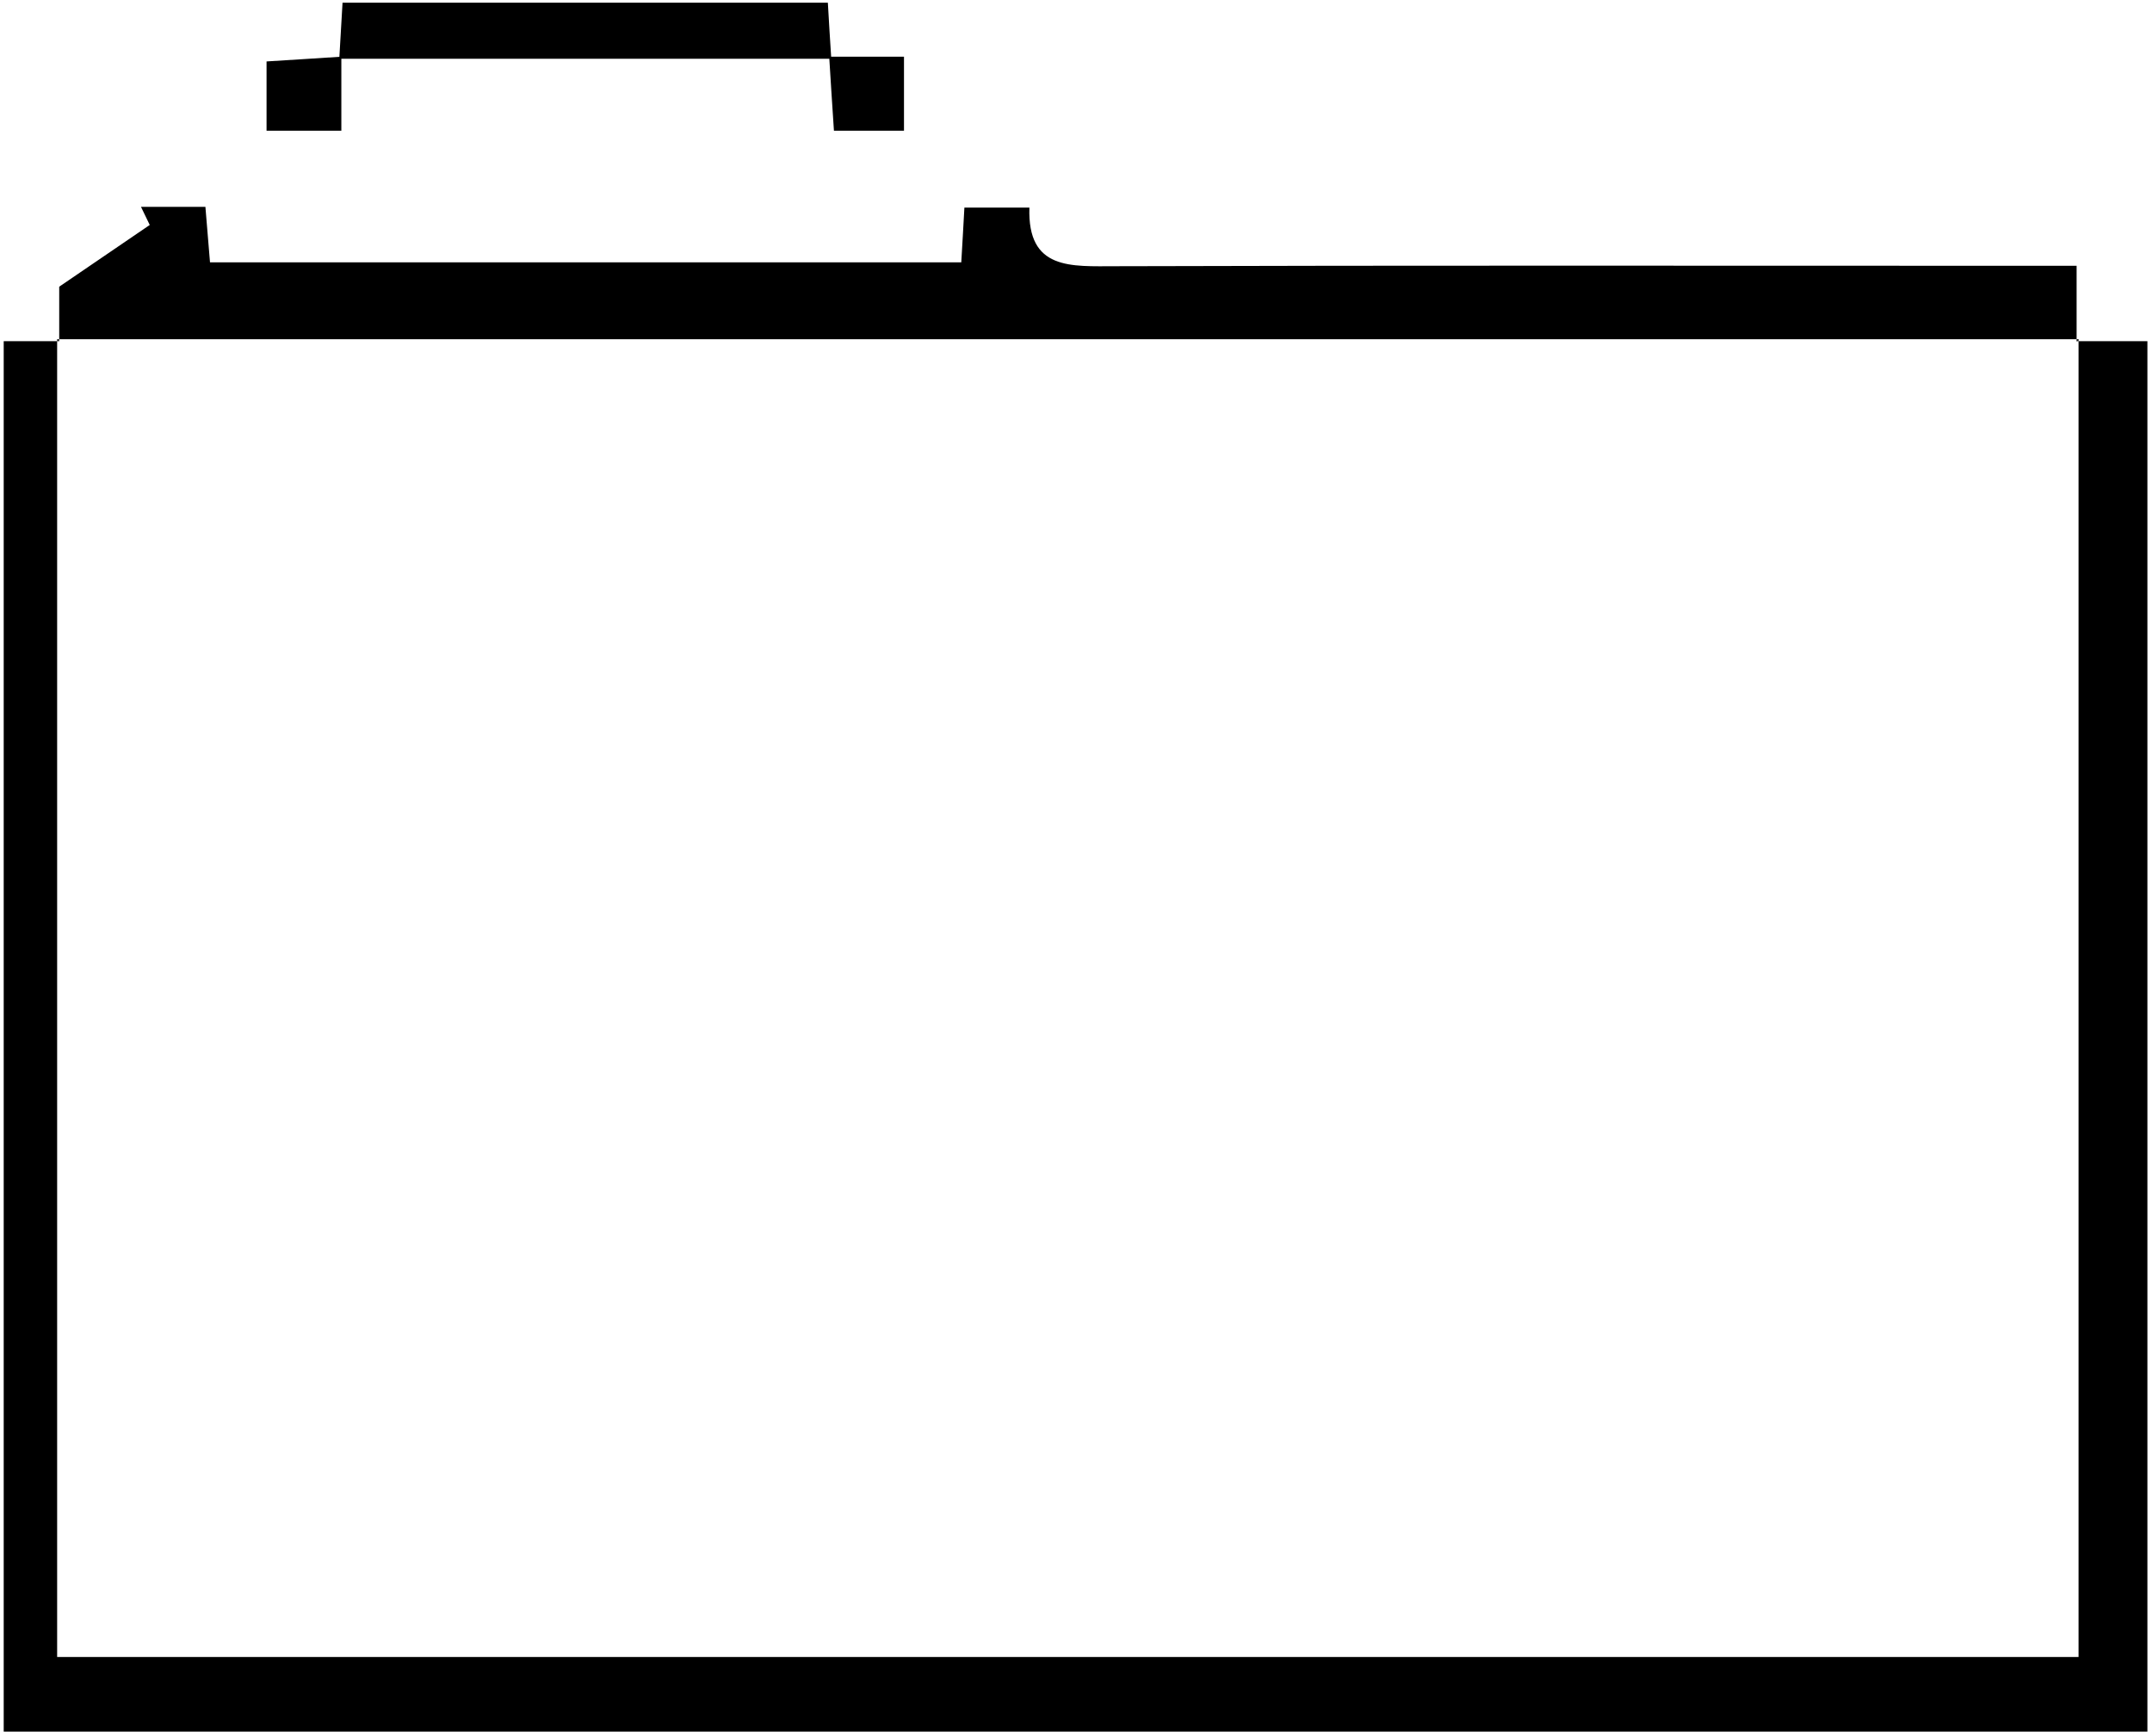 <svg width="145" height="117" viewBox="0 0 145 117" fill="none" xmlns="http://www.w3.org/2000/svg">
<path d="M139.91 22.99C141.4 22.99 142.89 22.99 144.69 22.99C144.69 54.2 144.69 85.28 144.69 116.69C96.63 116.69 48.61 116.69 0.25 116.69C0.25 85.63 0.25 54.57 0.25 22.99C1.48 22.99 2.73 22.99 3.99 22.99L3.85 22.85C3.85 52.45 3.85 82.06 3.85 111.66C49.61 111.66 94.65 111.66 140.05 111.66C140.05 81.82 140.05 52.34 140.05 22.85L139.91 22.99Z" fill="black"/>
<path d="M3.99 22.99C3.99 21.53 3.99 20.07 3.99 19.32C6.28 17.76 8.19 16.46 10.09 15.16C9.89 14.75 9.7 14.35 9.5 13.94C10.95 13.94 12.39 13.94 13.84 13.94C13.94 15.19 14.05 16.43 14.15 17.68C31.28 17.68 47.98 17.68 64.77 17.68C64.85 16.3 64.92 15.15 64.98 13.99C66.3 13.99 67.63 13.99 69.36 13.99C69.22 18.23 72.17 17.94 75.19 17.94C94.78 17.88 114.37 17.91 133.97 17.91C135.77 17.91 137.58 17.91 139.92 17.91C139.92 19.83 139.92 21.41 139.92 23L140.06 22.86C94.66 22.86 49.26 22.86 3.86 22.86L3.99 22.99Z" fill="black"/>
<path d="M56.01 3.96C44.96 3.96 33.91 3.96 22.86 3.96C22.93 2.8 22.99 1.64 23.08 0.18C33.87 0.18 44.62 0.18 55.78 0.18C55.85 1.44 55.93 2.7 56.01 3.96Z" fill="black"/>
<path d="M23 3.82C23 5.29 23 6.77 23 8.81C21.11 8.81 19.54 8.81 17.96 8.81C17.96 7.35 17.96 5.9 17.96 4.14C19.8 4.03 21.4 3.92 23 3.82Z" fill="black"/>
<path d="M60.91 8.81C59.45 8.81 57.98 8.81 56.19 8.81C56.07 7.03 55.97 5.42 55.87 3.82C57.33 3.82 58.8 3.82 60.91 3.82C60.91 5.68 60.91 7.25 60.91 8.81Z" fill="black"/>
</svg>
